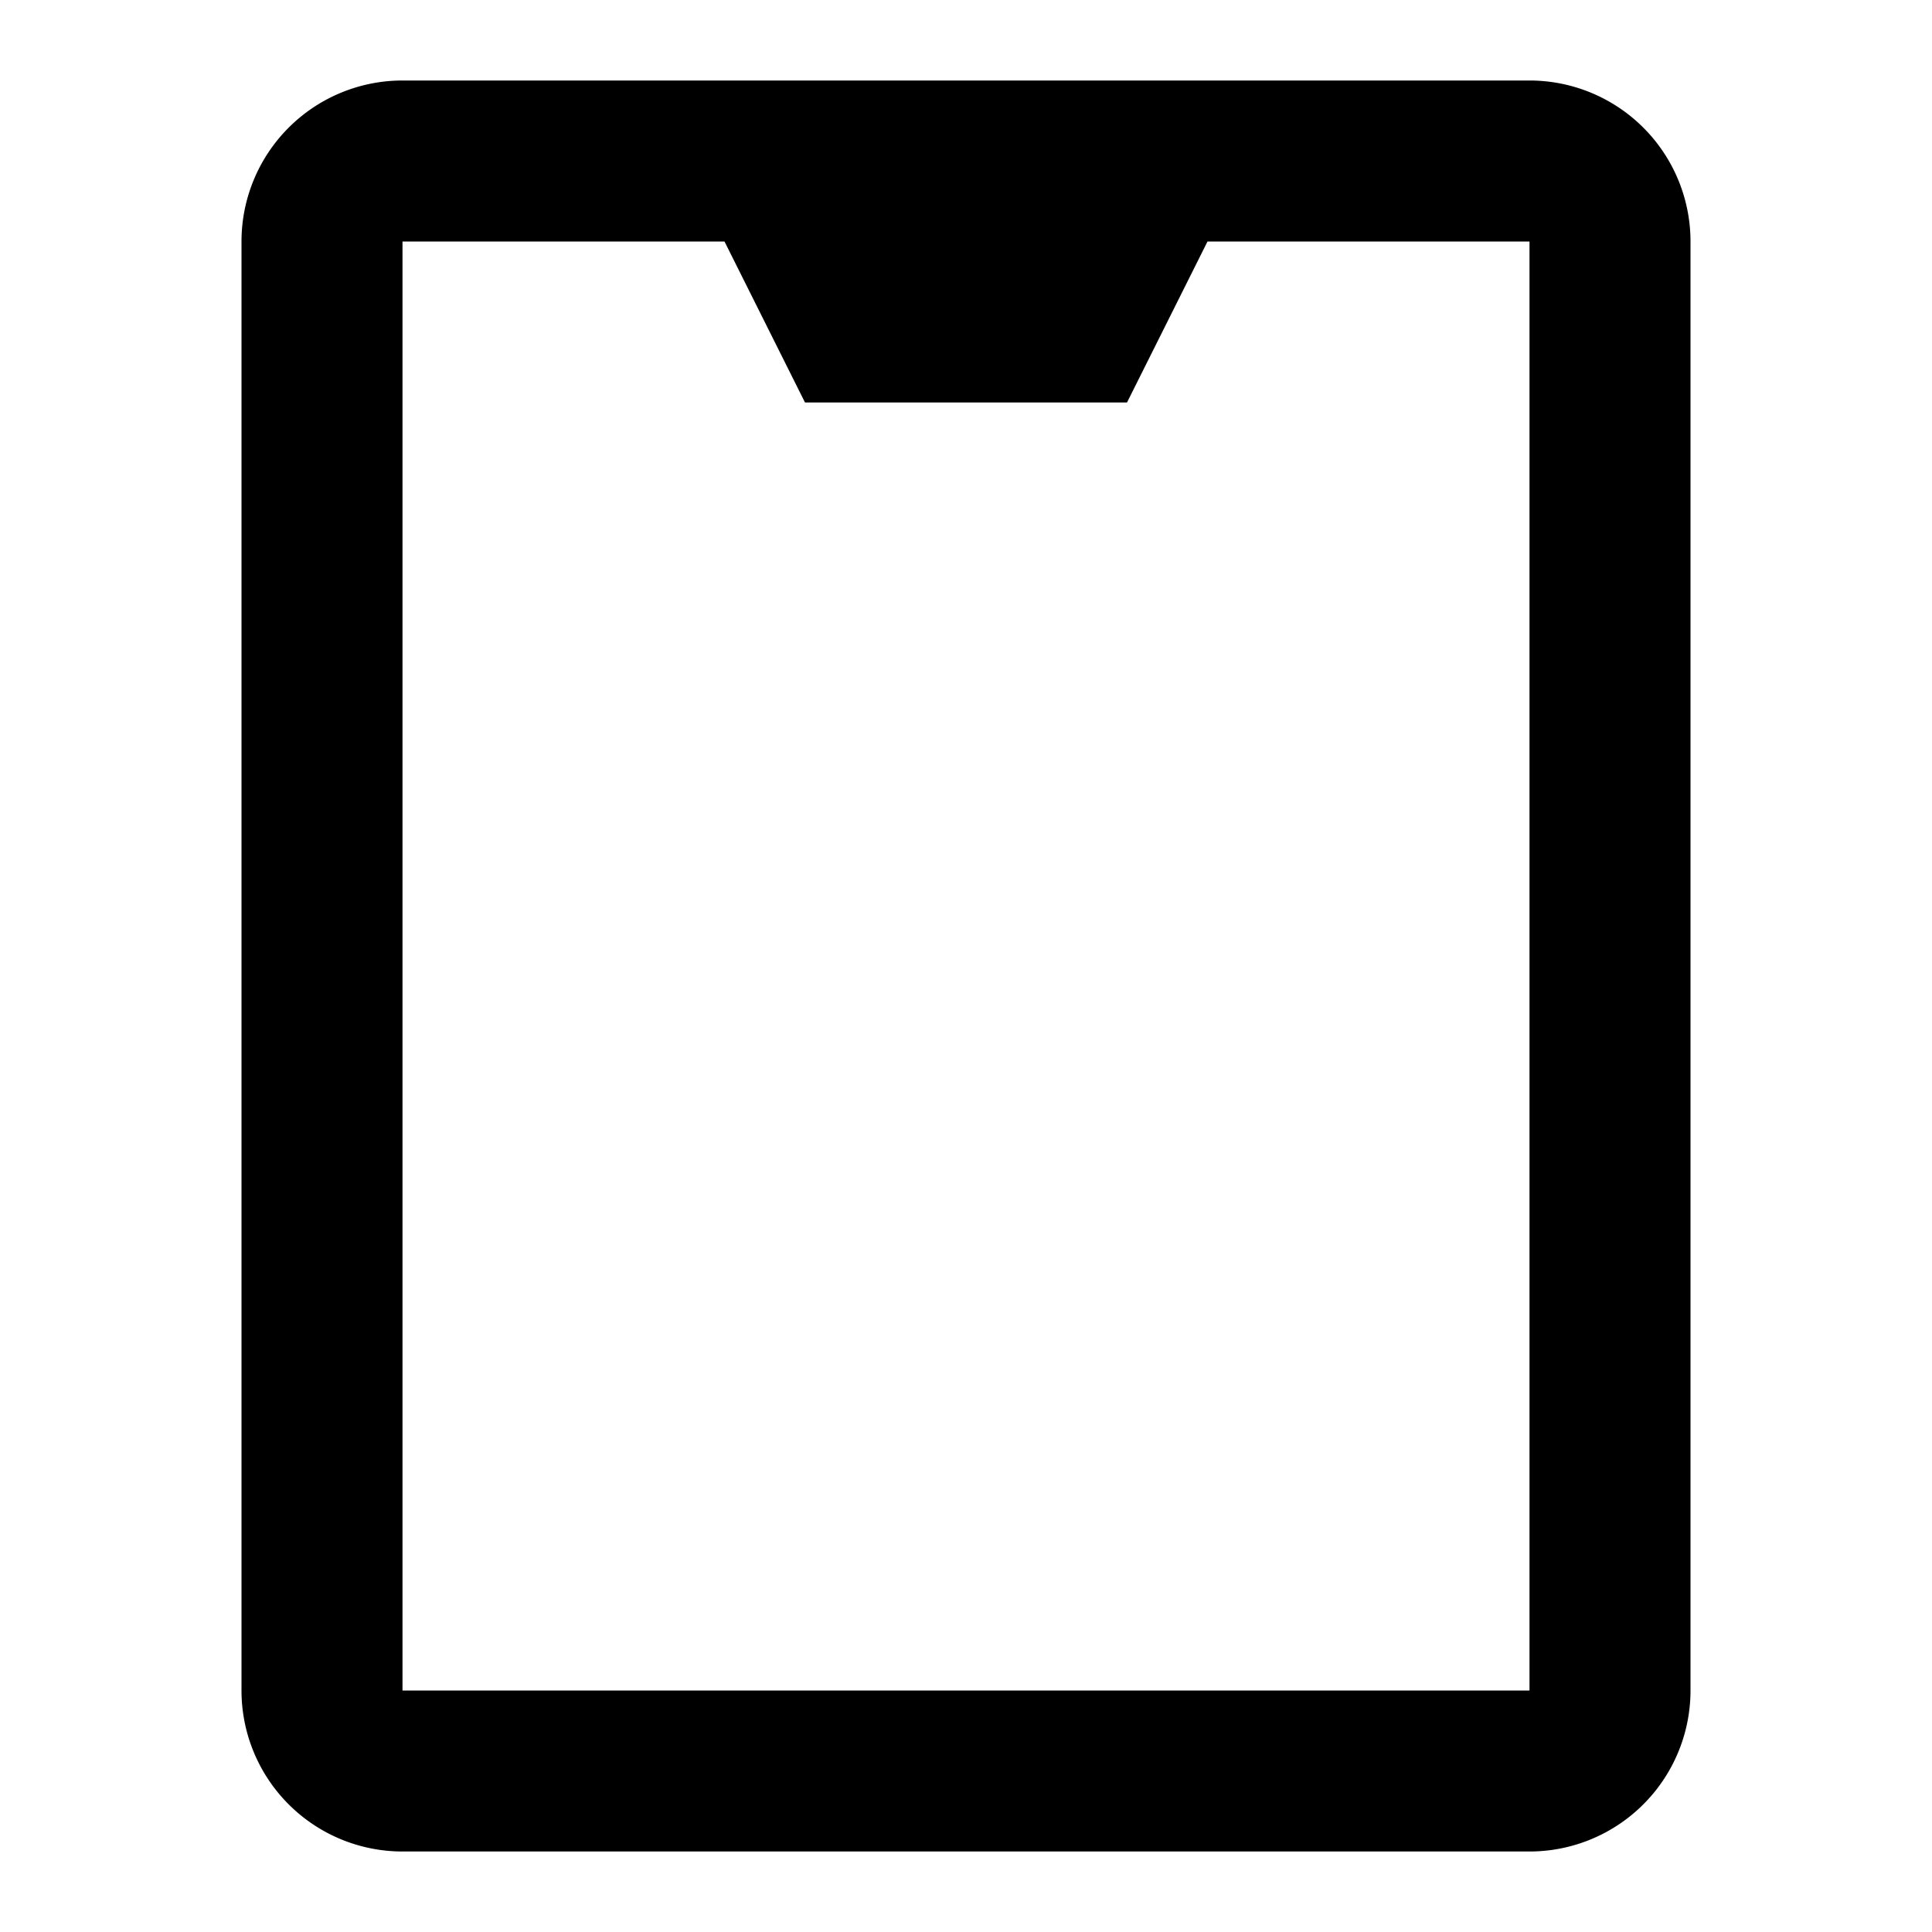 <svg xmlns="http://www.w3.org/2000/svg" width="24" height="24" fill="currentColor" viewBox="0 0 24 24">
  <path fill-rule="evenodd" d="M19 1a2 2 0 0 1 2 2v18a2 2 0 0 1-2 2H5a2 2 0 0 1-2-2V3a2 2 0 0 1 2-2h14Zm0 20V3h-4l-1 2h-4L9 3H5v18h14Z" clip-rule="evenodd"/>
</svg>
